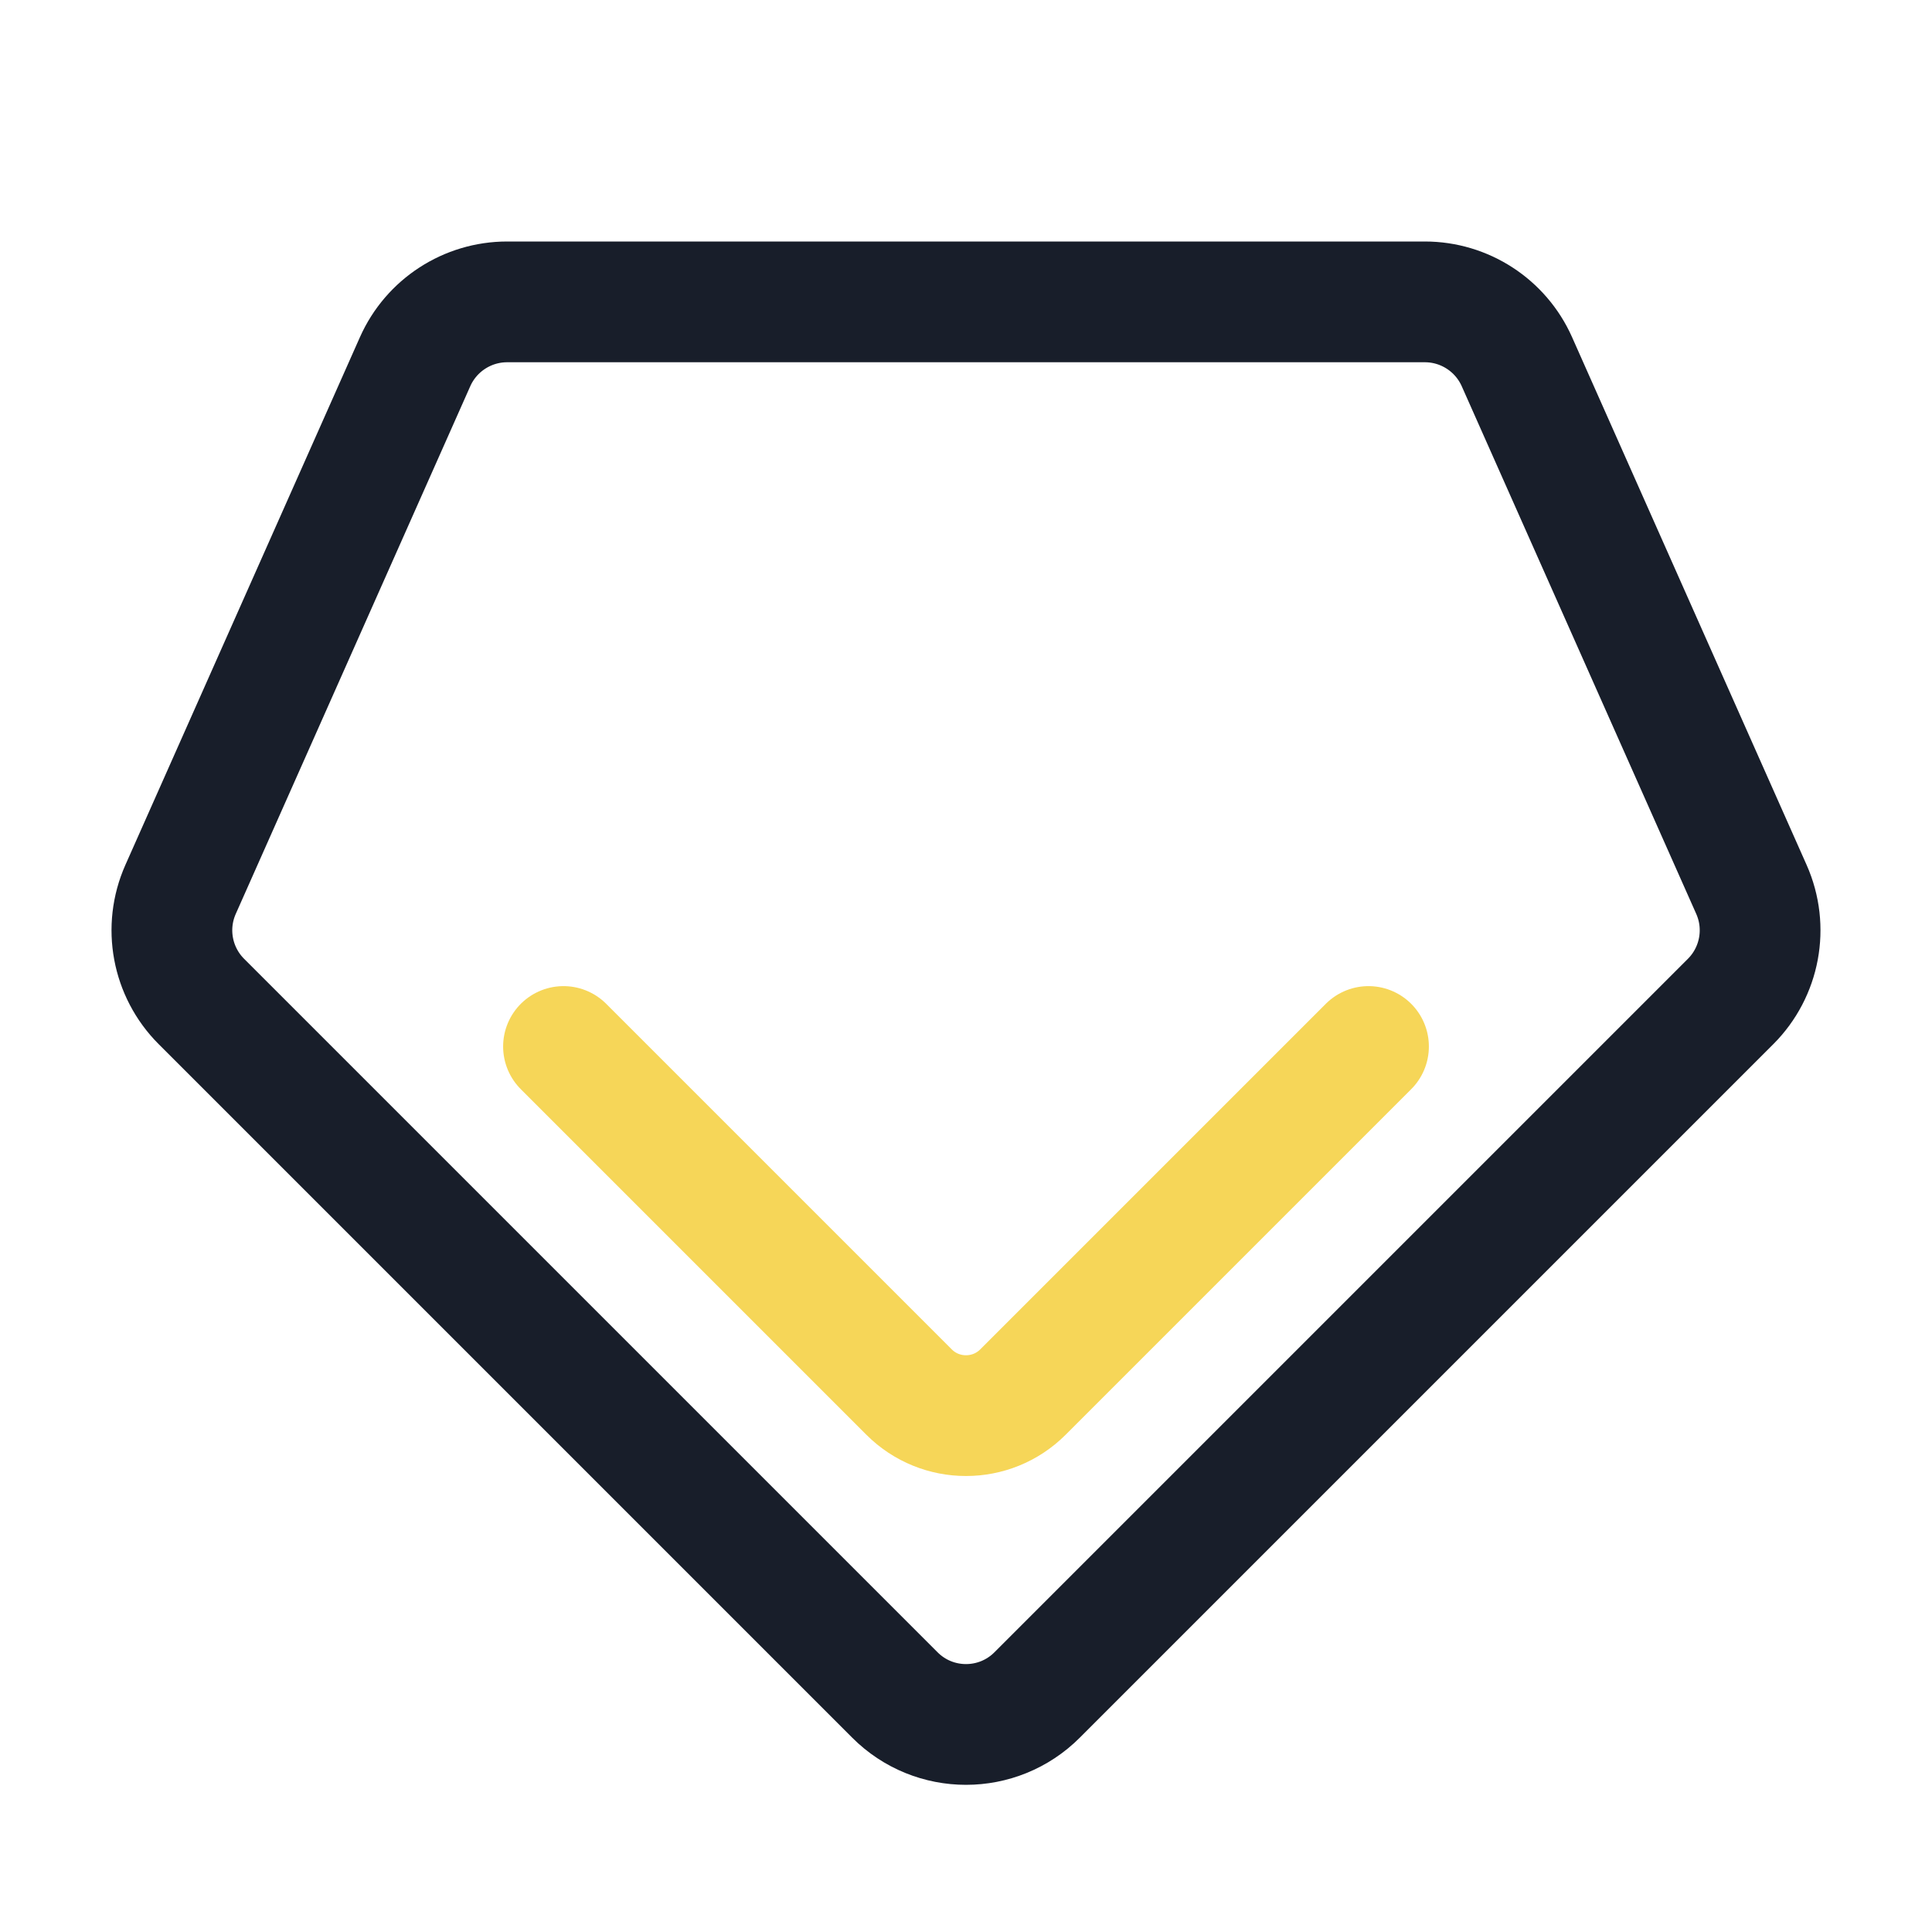 <svg width="24" height="24" viewBox="0 0 24 24" fill="none" xmlns="http://www.w3.org/2000/svg">
<path d="M5.157 4.492C5.358 4.041 5.806 3.75 6.3 3.75H17.7C18.194 3.75 18.642 4.041 18.843 4.492L21.757 11.049C21.967 11.522 21.864 12.075 21.498 12.441L12.884 21.055C12.396 21.544 11.604 21.544 11.116 21.055L2.502 12.441C2.136 12.075 2.033 11.522 2.243 11.049L5.157 4.492Z" stroke="#181E2A" stroke-width="1.5"/>
<path d="M17 13L12.707 17.293C12.317 17.683 11.683 17.683 11.293 17.293L7 13" stroke="#F6D658" stroke-width="1.5" stroke-linecap="round"/>
</svg>
